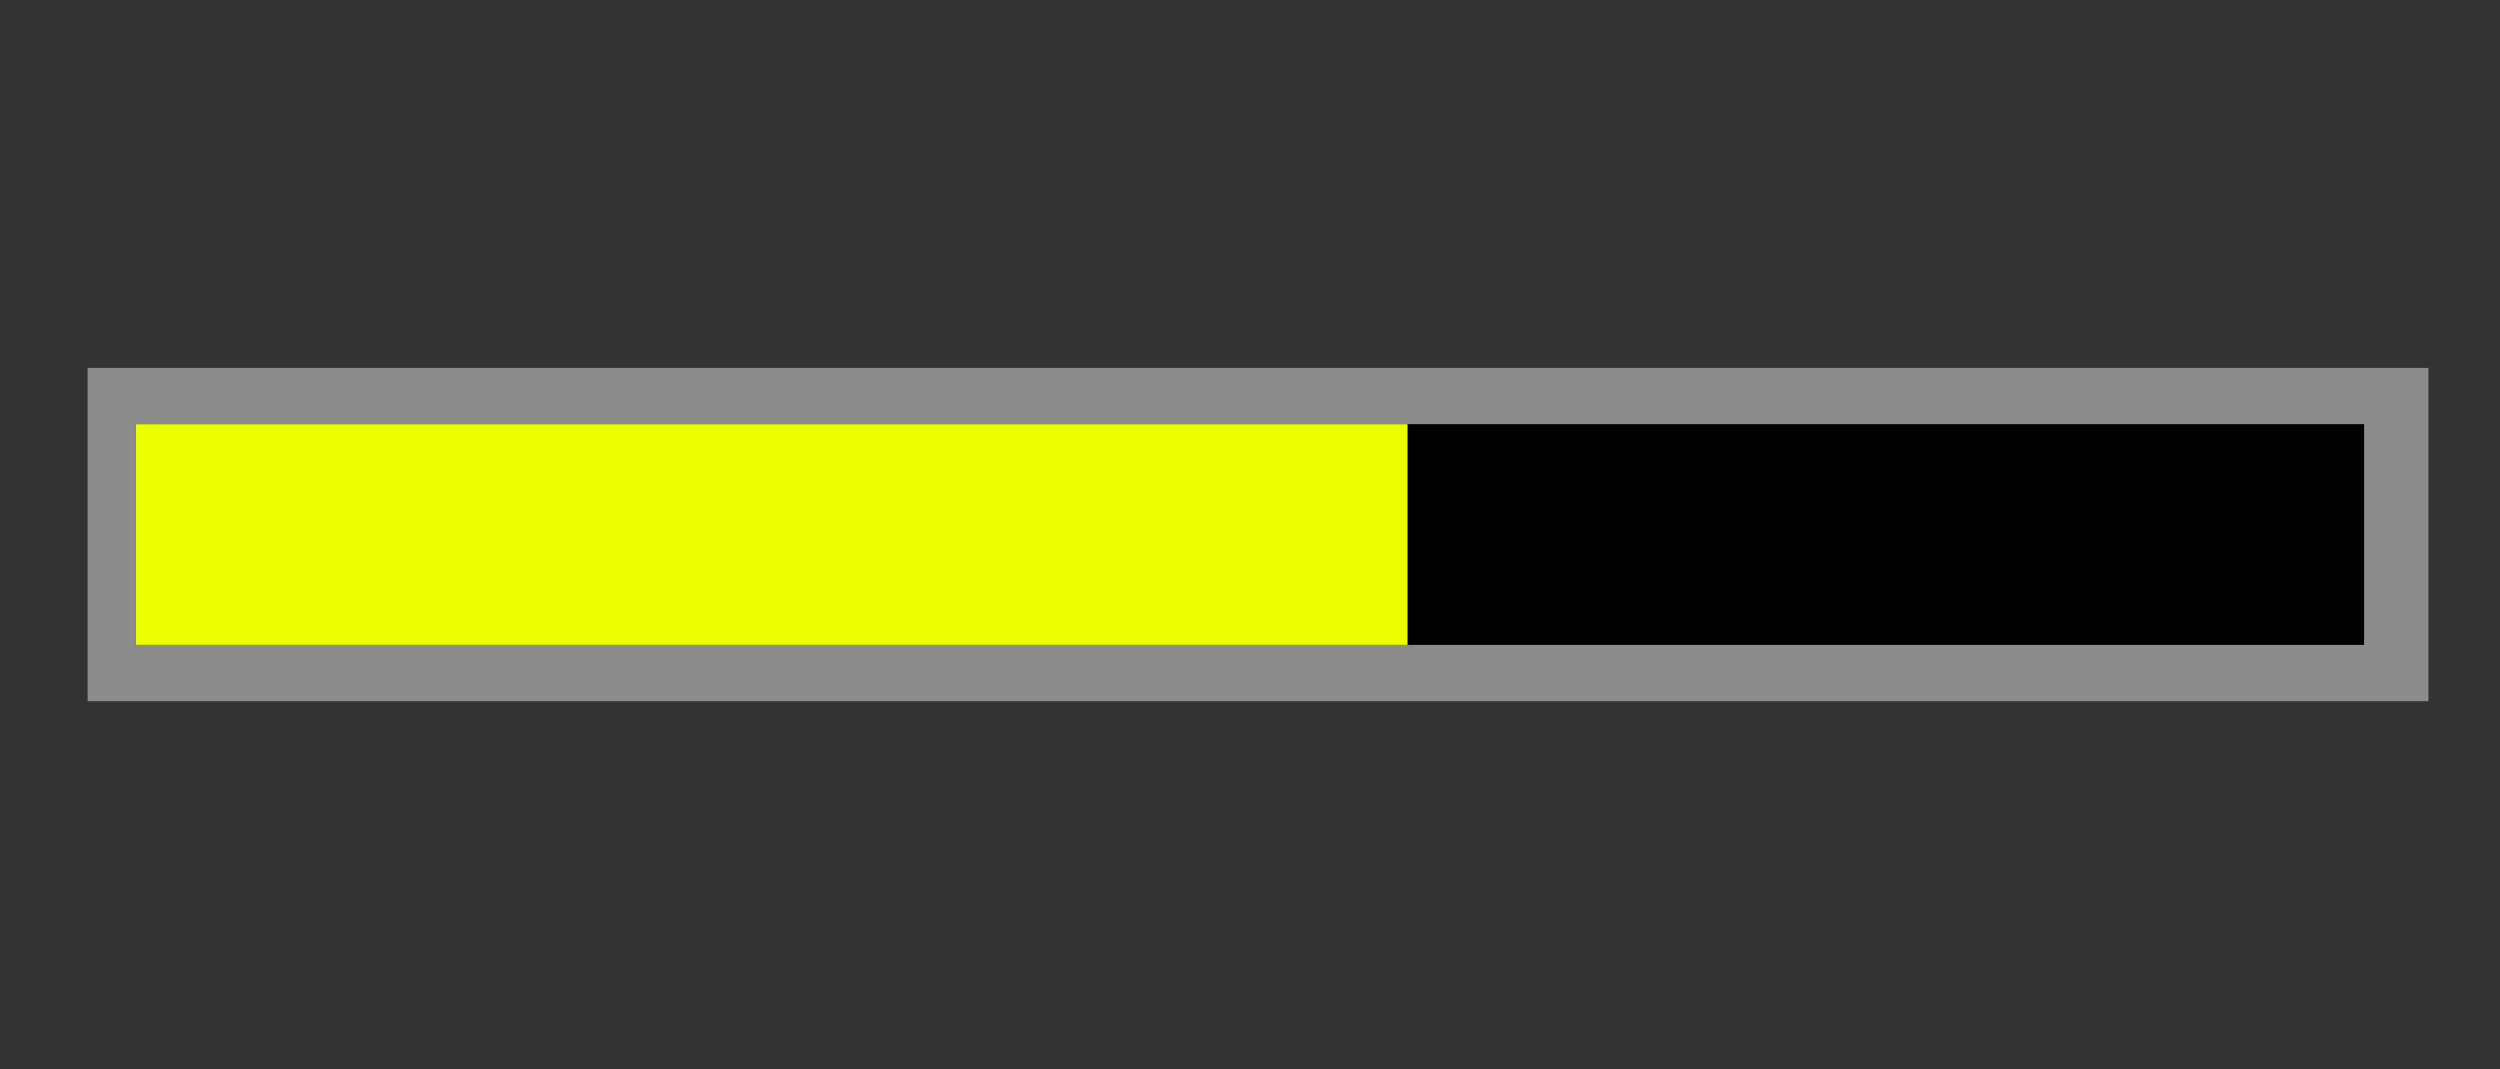 <svg version="1.1" xmlns="http://www.w3.org/2000/svg" xmlns:xlink="http://www.w3.org/1999/xlink" width="44.429" height="19" viewBox="0,0,44.429,19"><rect x="0" y="0" width="44.429" height="19" fill="#333333" stroke="none"/><g transform="translate(-212.786,-164.786)"><g data-paper-data="{&quot;isPaintingLayer&quot;:true}" fill-rule="nonzero" stroke-linecap="butt" stroke-linejoin="miter" stroke-miterlimit="10" stroke-dasharray="" stroke-dashoffset="0" style="mix-blend-mode: normal"><path d="M215.343,176.247v-3.923h39.6v3.923z" fill="#00ff0f" stroke="#8c8c8c" stroke-width="2"/><path d="M212.786,183.786v-19h44.429v19z" fill="none" stroke="none" stroke-width="0"/><path d="M215.2,176.247v-3.923h39.6v3.923z" fill="#000000" stroke="#8c8c8c" stroke-width="0"/><path d="M215.2,176.247v-3.923h22.6v3.923z" fill="#ebff00" stroke="#8c8c8c" stroke-width="0"/></g></g></svg>